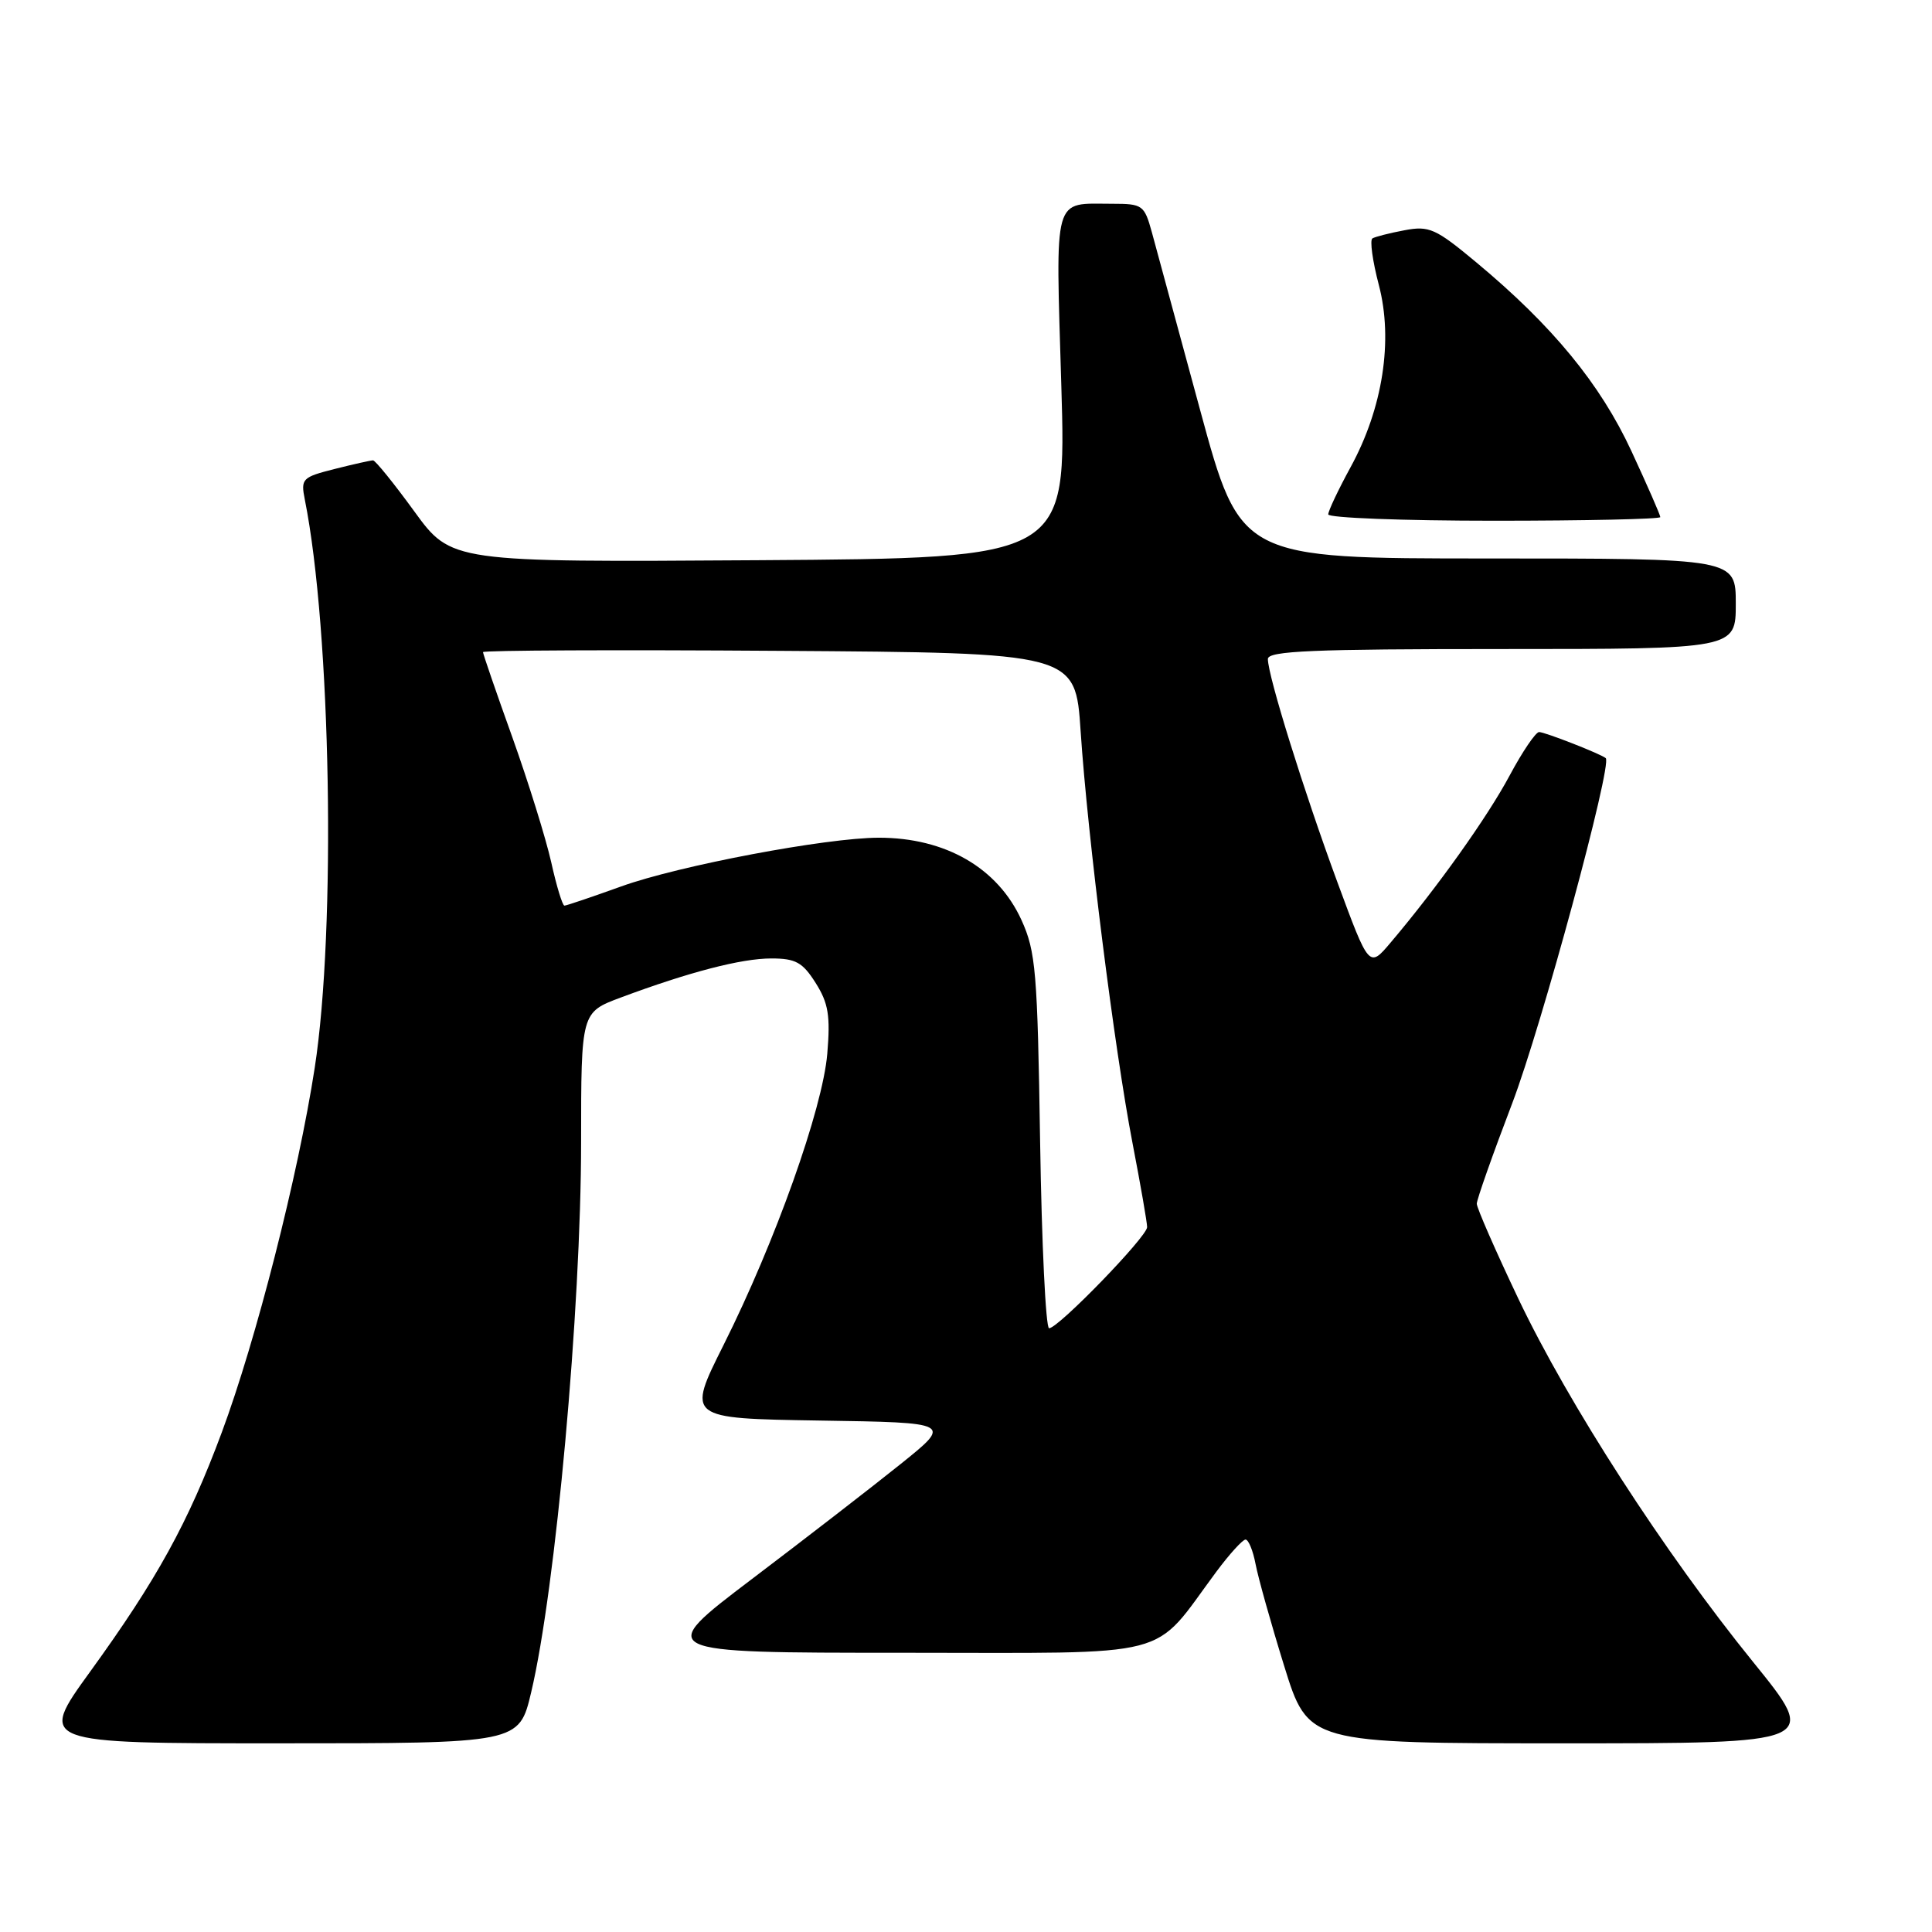 <?xml version="1.0" encoding="UTF-8" standalone="no"?>
<!DOCTYPE svg PUBLIC "-//W3C//DTD SVG 1.1//EN" "http://www.w3.org/Graphics/SVG/1.1/DTD/svg11.dtd" >
<svg xmlns="http://www.w3.org/2000/svg" xmlns:xlink="http://www.w3.org/1999/xlink" version="1.1" viewBox="0 0 256 256">
 <g >
 <path fill="currentColor"
d=" M 70.38 224.25 C 73.63 210.55 76.99 173.50 77.00 151.32 C 77.00 134.14 77.00 134.14 82.25 132.18 C 91.31 128.80 98.23 127.00 102.20 127.00 C 105.43 127.00 106.35 127.51 108.08 130.25 C 109.77 132.92 110.04 134.59 109.62 139.62 C 109.00 146.93 102.74 164.52 95.87 178.23 C 91.00 187.95 91.00 187.95 108.59 188.23 C 126.18 188.50 126.18 188.50 119.34 193.99 C 115.58 197.01 106.71 203.87 99.62 209.24 C 86.75 219.00 86.75 219.00 119.55 219.00 C 156.33 219.00 152.44 220.00 161.18 208.25 C 162.92 205.91 164.66 204.00 165.04 204.00 C 165.43 204.00 166.03 205.46 166.37 207.25 C 166.71 209.04 168.41 215.11 170.16 220.75 C 173.34 231.00 173.34 231.00 207.18 231.00 C 241.03 231.00 241.03 231.00 232.32 220.25 C 220.52 205.69 207.87 186.11 201.19 172.09 C 198.16 165.72 195.68 160.05 195.68 159.50 C 195.68 158.95 197.79 152.97 200.37 146.21 C 204.27 135.99 213.67 101.28 212.77 100.46 C 212.19 99.93 204.71 97.00 203.94 97.00 C 203.49 97.00 201.73 99.59 200.04 102.75 C 197.11 108.24 190.44 117.61 184.27 124.89 C 181.41 128.28 181.41 128.28 177.21 116.89 C 172.77 104.85 168.00 89.54 168.00 87.32 C 168.00 86.25 173.95 86.00 199.00 86.00 C 230.00 86.00 230.00 86.00 230.00 80.00 C 230.00 74.00 230.00 74.00 197.18 74.00 C 164.36 74.00 164.36 74.00 159.00 54.25 C 156.06 43.39 153.18 32.81 152.62 30.75 C 151.63 27.17 151.39 27.00 147.38 27.00 C 139.44 27.00 139.87 25.46 140.63 51.09 C 141.31 73.96 141.31 73.96 100.55 74.23 C 59.80 74.50 59.80 74.50 54.89 67.75 C 52.19 64.04 49.73 61.00 49.43 61.00 C 49.13 61.00 46.84 61.51 44.35 62.14 C 40.04 63.23 39.84 63.43 40.39 66.20 C 43.86 83.54 44.55 123.10 41.70 141.50 C 39.50 155.76 33.93 177.59 29.38 189.82 C 24.92 201.80 20.79 209.29 11.94 221.51 C 5.07 231.00 5.07 231.00 36.93 231.00 C 68.78 231.00 68.78 231.00 70.38 224.25 Z  M 220.00 68.52 C 220.00 68.25 218.28 64.32 216.17 59.77 C 212.05 50.88 205.72 43.17 195.60 34.75 C 190.23 30.28 189.37 29.89 186.11 30.51 C 184.13 30.88 182.22 31.37 181.85 31.59 C 181.49 31.82 181.87 34.59 182.70 37.75 C 184.63 45.08 183.23 54.10 178.95 61.92 C 177.33 64.89 176.00 67.70 176.00 68.16 C 176.00 68.62 185.90 69.00 198.00 69.00 C 210.10 69.00 220.00 68.78 220.00 68.52 Z  M 137.82 151.25 C 137.47 128.73 137.25 126.09 135.35 121.91 C 132.19 114.99 125.28 111.00 116.45 111.00 C 109.53 111.00 89.95 114.70 82.33 117.45 C 78.44 118.85 75.05 120.00 74.79 120.00 C 74.53 120.00 73.74 117.41 73.04 114.25 C 72.33 111.09 70.01 103.63 67.88 97.67 C 65.74 91.71 64.00 86.64 64.00 86.41 C 64.00 86.17 81.66 86.09 103.25 86.24 C 142.50 86.50 142.50 86.50 143.19 96.90 C 144.11 110.79 147.68 139.12 150.07 151.50 C 151.13 157.00 152.00 162.00 152.00 162.60 C 152.00 163.86 140.23 176.00 139.01 176.00 C 138.57 176.00 138.03 164.86 137.82 151.25 Z "/>
</g>
</svg>